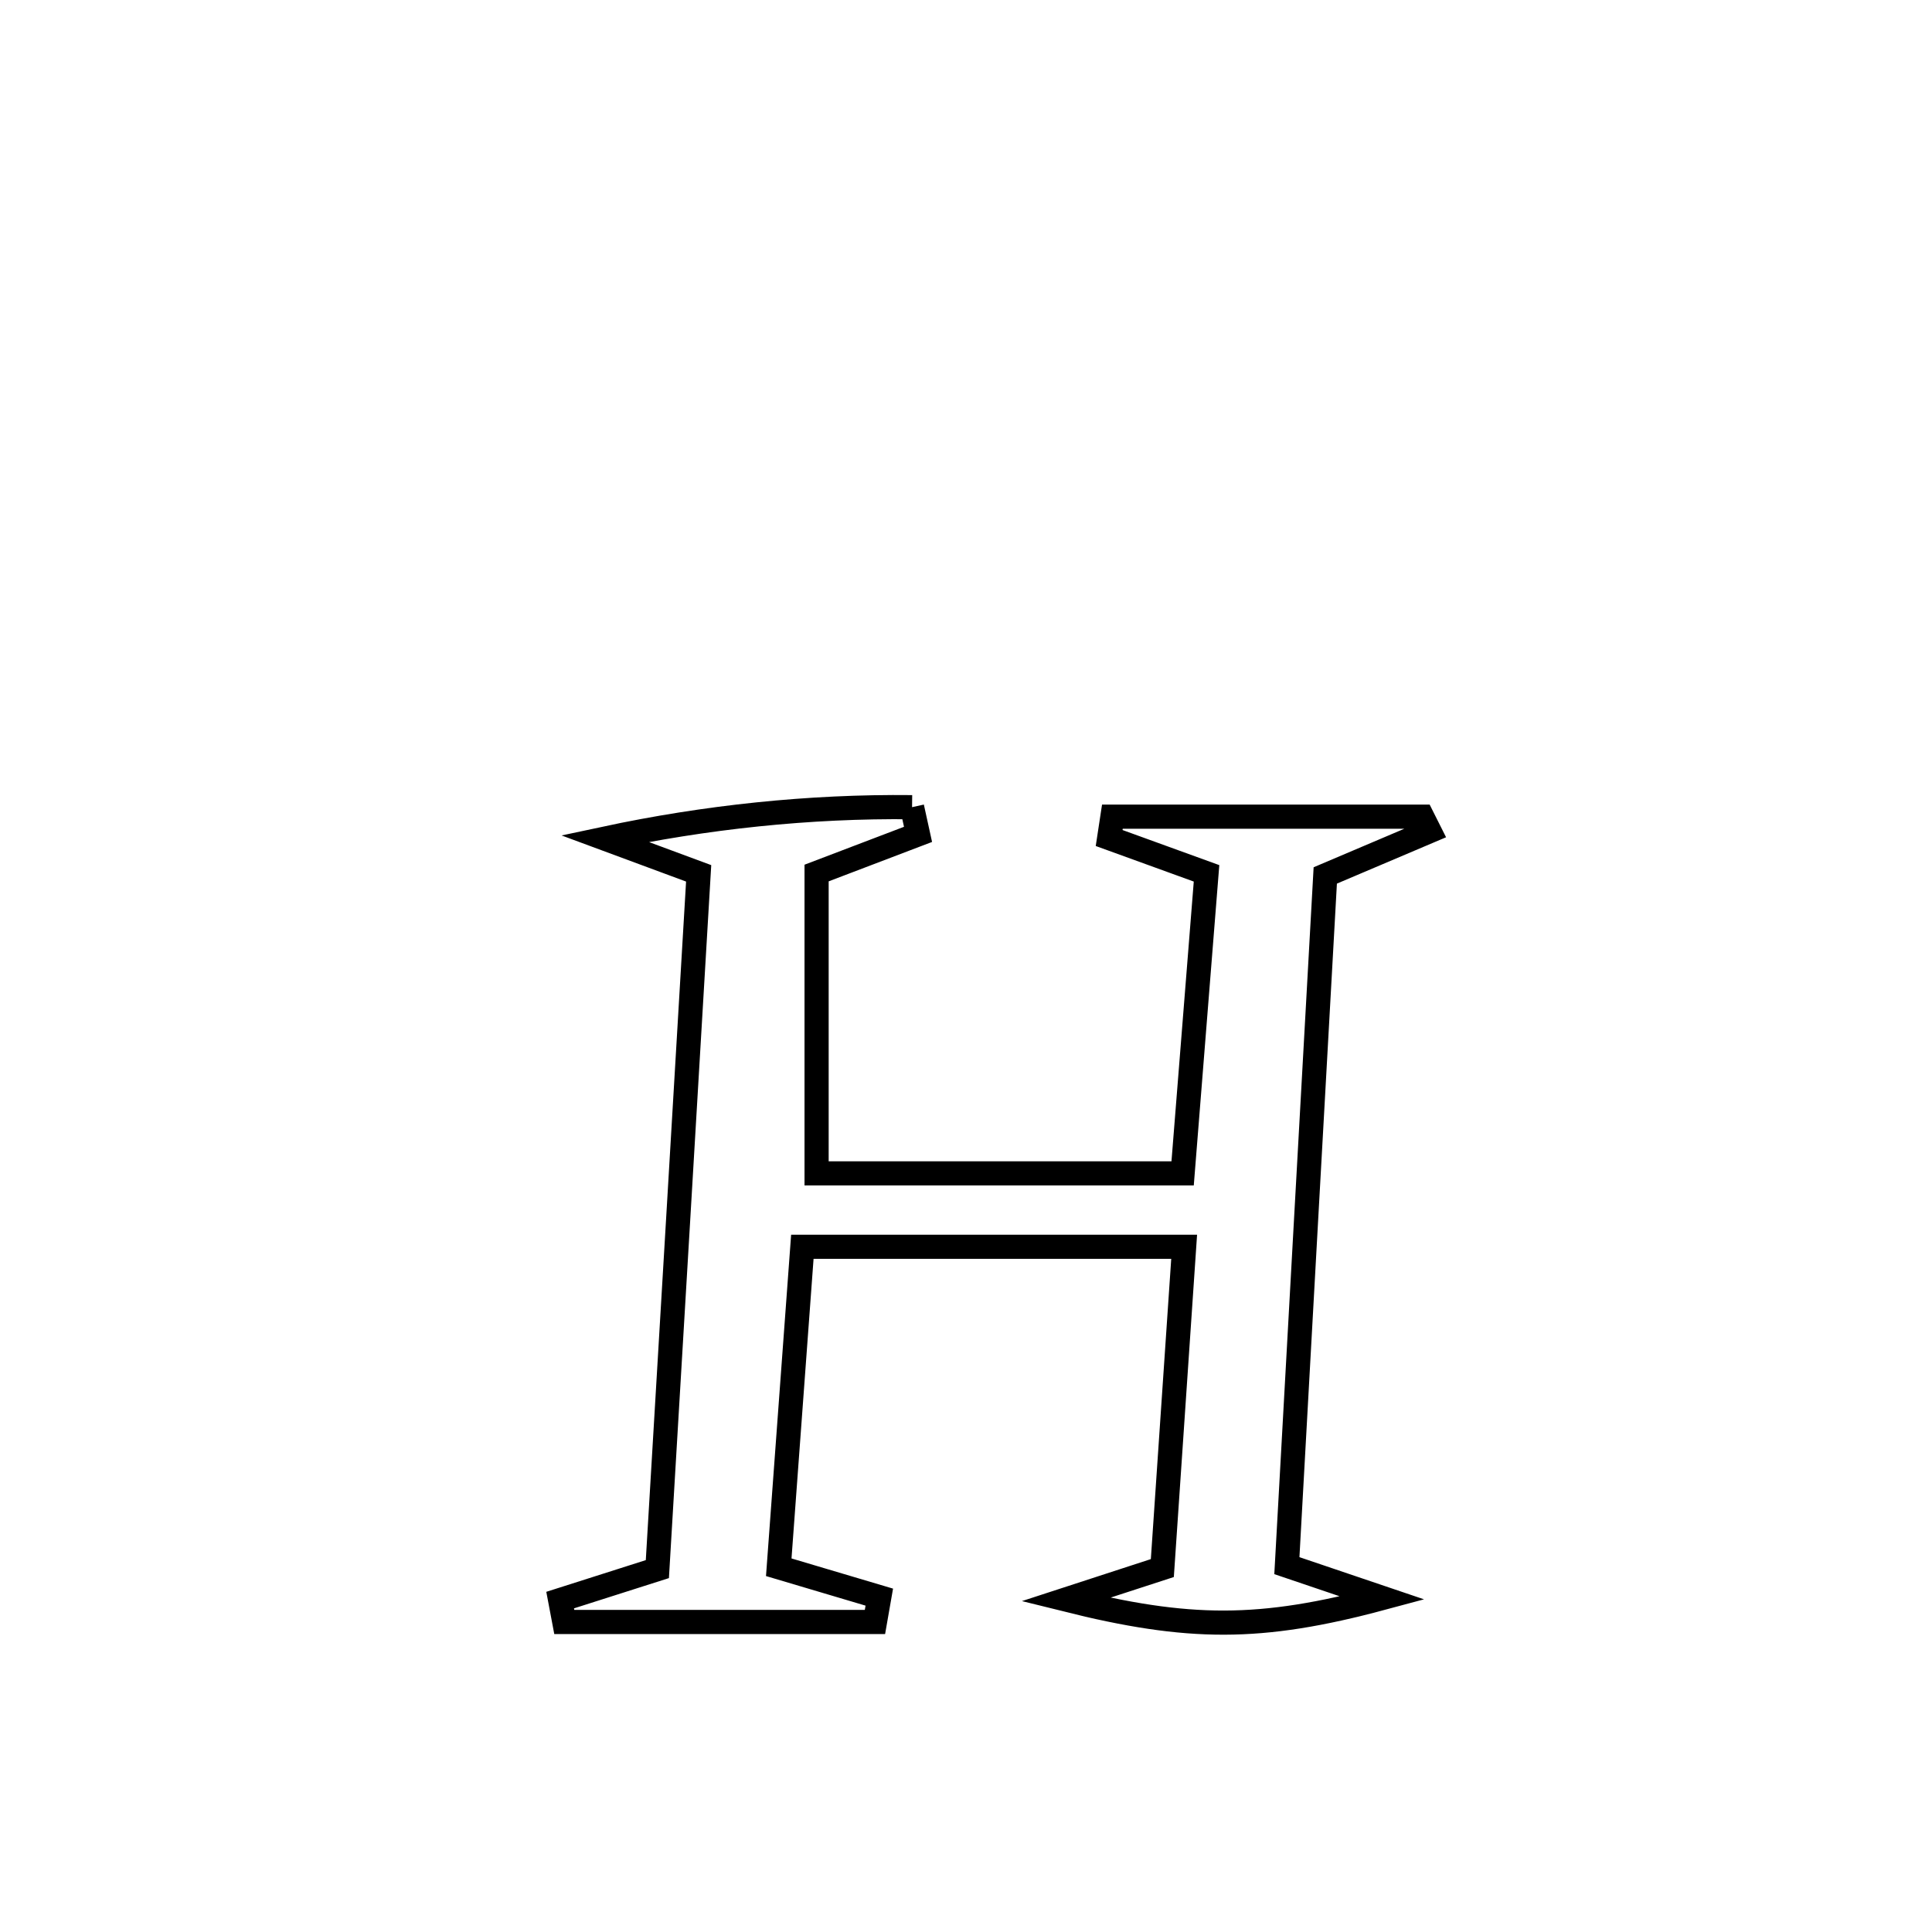 <svg xmlns="http://www.w3.org/2000/svg" viewBox="0.0 0.0 24.0 24.0" height="200px" width="200px"><path fill="none" stroke="black" stroke-width=".3" stroke-opacity="1.0"  filling="0" d="M11.33 10.027 L11.33 10.027 C11.355 10.14 11.379 10.252 11.404 10.365 L11.404 10.365 C10.984 10.525 10.564 10.685 10.144 10.845 L10.144 10.845 C10.144 12.088 10.144 13.332 10.144 14.576 L10.144 14.576 C11.66 14.576 13.175 14.576 14.691 14.576 L14.691 14.576 C14.79 13.334 14.889 12.092 14.988 10.849 L14.988 10.849 C14.585 10.703 14.181 10.556 13.778 10.41 L13.778 10.41 C13.791 10.322 13.804 10.233 13.818 10.145 L13.818 10.145 C15.101 10.145 16.384 10.145 17.667 10.145 L17.667 10.145 C17.697 10.205 17.728 10.265 17.758 10.325 L17.758 10.325 C17.326 10.508 16.895 10.691 16.463 10.875 L16.463 10.875 C16.384 12.304 16.304 13.733 16.224 15.162 C16.145 16.591 16.065 18.02 15.986 19.449 L15.986 19.449 C16.382 19.583 16.777 19.717 17.173 19.851 L17.173 19.851 C15.651 20.26 14.765 20.251 13.237 19.87 L13.237 19.87 C13.638 19.739 14.038 19.609 14.439 19.479 L14.439 19.479 C14.529 18.149 14.62 16.818 14.71 15.488 L14.71 15.488 C13.129 15.488 11.548 15.488 9.967 15.488 L9.967 15.488 C9.869 16.815 9.772 18.142 9.674 19.469 L9.674 19.469 C10.091 19.593 10.507 19.716 10.923 19.84 L10.923 19.84 C10.905 19.943 10.887 20.046 10.869 20.149 L10.869 20.149 C9.583 20.149 8.296 20.149 7.01 20.149 L7.01 20.149 C6.993 20.058 6.975 19.968 6.958 19.877 L6.958 19.877 C7.361 19.749 7.763 19.62 8.166 19.492 L8.166 19.492 C8.251 18.052 8.337 16.611 8.423 15.171 C8.508 13.73 8.594 12.29 8.679 10.849 L8.679 10.849 C8.29 10.705 7.902 10.561 7.513 10.417 L7.513 10.417 C8.763 10.15 10.051 10.013 11.33 10.027 L11.33 10.027"></path></svg>